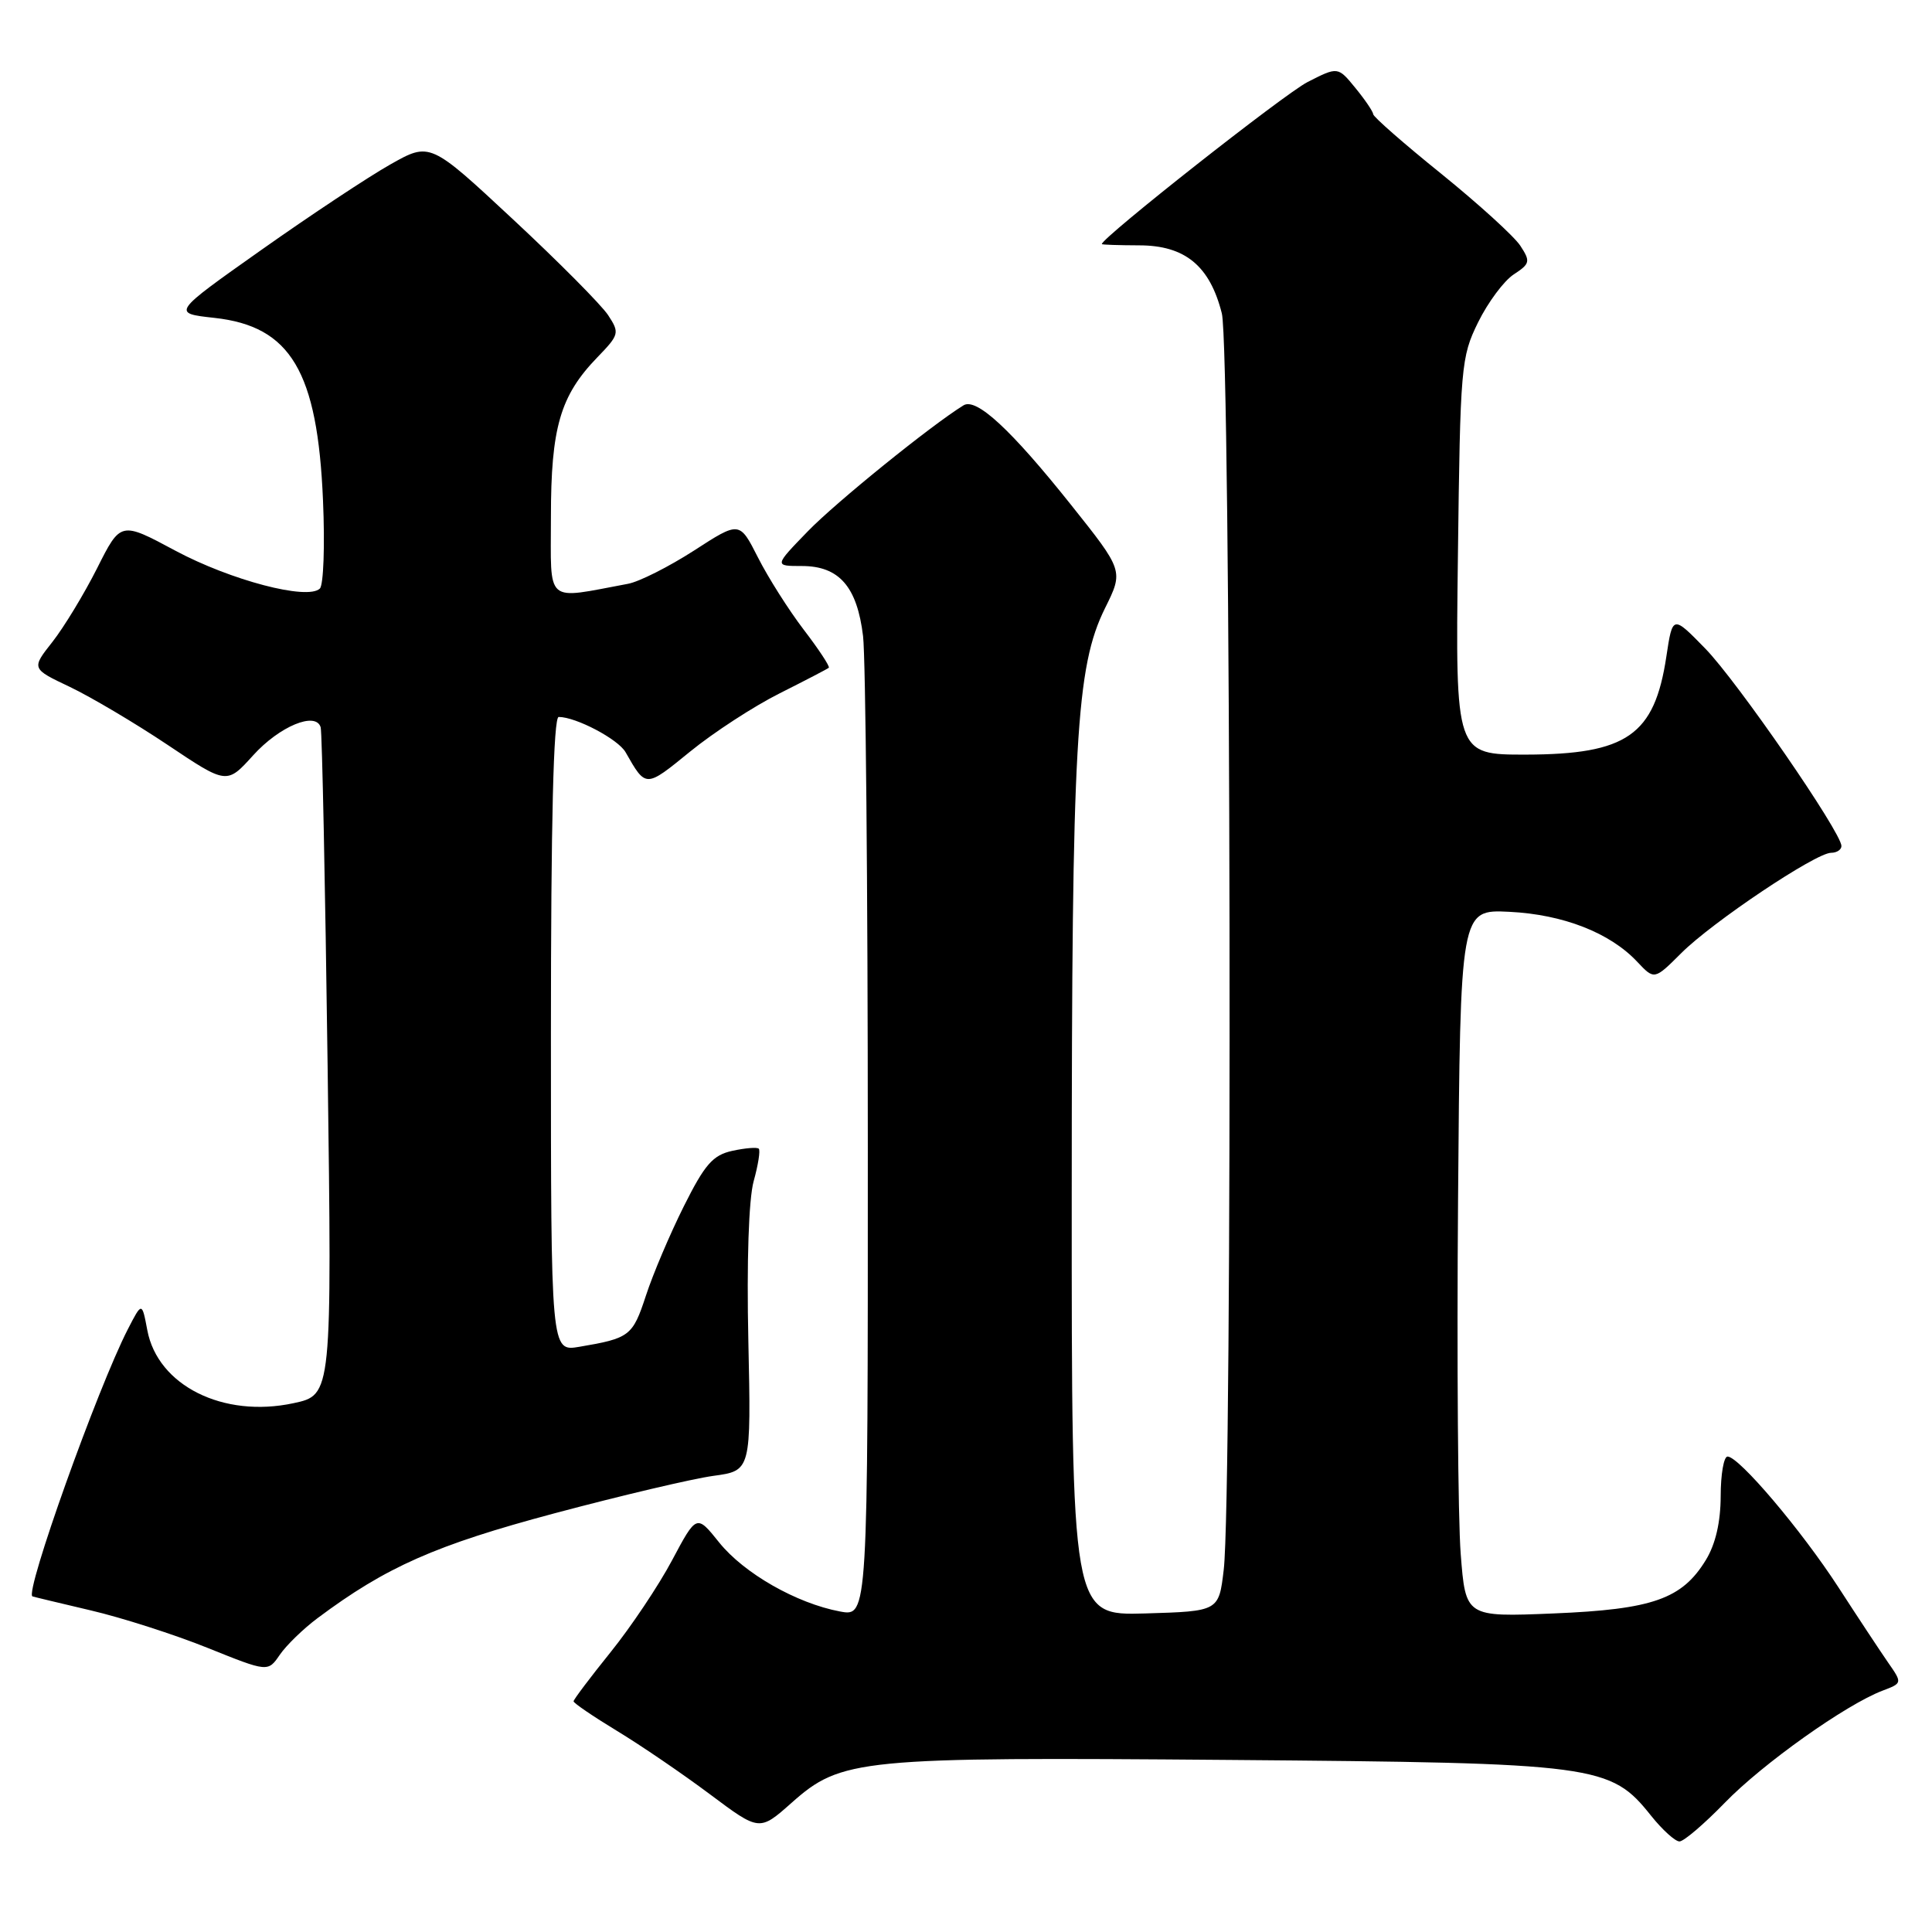 <?xml version="1.0" encoding="UTF-8" standalone="no"?>
<!DOCTYPE svg PUBLIC "-//W3C//DTD SVG 1.1//EN" "http://www.w3.org/Graphics/SVG/1.1/DTD/svg11.dtd" >
<svg xmlns="http://www.w3.org/2000/svg" xmlns:xlink="http://www.w3.org/1999/xlink" version="1.1" viewBox="0 0 256 256">
 <g >
 <path fill="currentColor"
d=" M 228.54 238.88 C 233.54 233.72 244.58 225.87 249.45 224.02 C 252.08 223.02 252.08 223.02 250.16 220.26 C 249.11 218.74 246.16 214.28 243.61 210.34 C 238.68 202.74 230.42 193.00 228.91 193.00 C 228.41 193.00 228.00 195.36 228.00 198.25 C 227.99 201.69 227.32 204.60 226.04 206.70 C 222.88 211.88 218.99 213.25 205.85 213.79 C 194.20 214.27 194.20 214.27 193.55 205.88 C 193.19 201.27 193.03 180.18 193.20 159.00 C 193.50 120.50 193.50 120.50 200.00 120.82 C 207.11 121.17 213.33 123.59 216.94 127.44 C 219.21 129.85 219.21 129.85 222.76 126.31 C 226.86 122.20 240.60 113.00 242.63 113.00 C 243.38 113.00 244.00 112.59 244.00 112.10 C 244.00 110.31 230.20 90.29 225.96 85.94 C 221.63 81.50 221.63 81.50 220.80 87.00 C 219.23 97.42 215.58 99.96 202.18 99.99 C 192.85 100.00 192.85 100.00 193.18 73.75 C 193.49 48.51 193.59 47.32 195.86 42.70 C 197.16 40.06 199.29 37.20 200.58 36.36 C 202.75 34.94 202.81 34.64 201.45 32.56 C 200.64 31.32 195.93 27.04 190.99 23.04 C 186.04 19.05 181.98 15.49 181.96 15.14 C 181.94 14.79 180.88 13.22 179.60 11.66 C 177.28 8.82 177.28 8.82 173.26 10.87 C 170.20 12.43 145.99 31.51 146.00 32.34 C 146.00 32.43 148.22 32.50 150.93 32.51 C 157.02 32.51 160.31 35.22 161.90 41.53 C 163.10 46.30 163.33 198.03 162.15 208.00 C 161.50 213.50 161.50 213.50 151.75 213.79 C 142.00 214.07 142.00 214.07 142.01 158.29 C 142.02 98.11 142.57 88.38 146.42 80.59 C 148.88 75.63 148.88 75.63 141.89 66.86 C 133.94 56.89 129.36 52.66 127.67 53.71 C 123.37 56.36 110.75 66.57 107.04 70.40 C 102.58 75.00 102.58 75.00 106.25 75.00 C 111.19 75.00 113.57 77.73 114.36 84.29 C 114.70 87.16 114.99 117.56 114.99 151.86 C 115.00 214.22 115.00 214.22 111.31 213.53 C 105.54 212.45 98.57 208.47 95.29 204.38 C 92.30 200.65 92.30 200.65 89.05 206.75 C 87.27 210.10 83.60 215.58 80.90 218.93 C 78.21 222.27 76.00 225.20 76.00 225.43 C 76.00 225.67 78.59 227.43 81.75 229.35 C 84.92 231.27 90.46 235.05 94.07 237.75 C 100.63 242.66 100.63 242.66 104.88 238.89 C 111.49 233.02 113.75 232.80 163.00 233.20 C 211.72 233.60 213.38 233.82 218.79 240.61 C 220.28 242.47 221.97 244.00 222.54 244.00 C 223.11 244.00 225.81 241.69 228.54 238.88 Z  M 42.08 214.41 C 51.17 207.62 57.71 204.73 73.48 200.52 C 82.29 198.17 91.76 195.94 94.52 195.56 C 99.53 194.88 99.53 194.88 99.16 177.66 C 98.93 167.18 99.21 158.91 99.86 156.53 C 100.46 154.37 100.77 152.43 100.54 152.21 C 100.32 151.99 98.75 152.12 97.04 152.49 C 94.45 153.06 93.39 154.28 90.61 159.84 C 88.78 163.50 86.51 168.84 85.58 171.70 C 83.83 177.03 83.44 177.33 76.75 178.46 C 73.00 179.09 73.00 179.09 73.00 137.05 C 73.00 108.81 73.34 95.00 74.03 95.00 C 76.32 95.00 81.90 97.94 82.89 99.67 C 85.60 104.42 85.51 104.42 91.43 99.60 C 94.56 97.05 99.90 93.58 103.31 91.87 C 106.71 90.16 109.64 88.64 109.82 88.48 C 109.99 88.32 108.50 86.05 106.50 83.44 C 104.50 80.82 101.77 76.51 100.43 73.86 C 97.99 69.05 97.99 69.05 91.95 72.96 C 88.62 75.10 84.69 77.09 83.20 77.36 C 72.08 79.43 73.00 80.22 73.00 68.51 C 73.00 56.66 74.23 52.44 79.14 47.36 C 82.06 44.34 82.12 44.11 80.58 41.76 C 79.70 40.42 74.03 34.70 67.98 29.07 C 56.98 18.82 56.98 18.82 51.72 21.79 C 48.83 23.42 41.13 28.52 34.61 33.13 C 22.76 41.50 22.76 41.50 28.41 42.12 C 38.52 43.23 42.08 49.21 42.80 66.32 C 43.06 72.27 42.87 77.52 42.38 77.99 C 40.75 79.57 30.57 76.89 23.24 72.97 C 15.99 69.08 15.99 69.08 12.87 75.29 C 11.15 78.70 8.48 83.10 6.95 85.05 C 4.15 88.60 4.15 88.60 9.26 91.02 C 12.06 92.36 17.89 95.81 22.21 98.70 C 30.05 103.95 30.05 103.95 33.54 100.09 C 37.02 96.24 41.85 94.23 42.49 96.37 C 42.68 96.99 43.09 117.15 43.41 141.17 C 43.99 184.84 43.99 184.84 38.89 185.93 C 29.58 187.93 20.90 183.60 19.52 176.26 C 18.81 172.50 18.81 172.50 16.94 176.13 C 12.92 183.96 3.25 211.03 4.30 211.53 C 4.41 211.58 7.88 212.41 12.00 213.38 C 16.12 214.34 23.10 216.58 27.50 218.35 C 35.50 221.57 35.50 221.57 37.08 219.26 C 37.95 218.00 40.20 215.81 42.08 214.41 Z "/>
</g>
</svg>